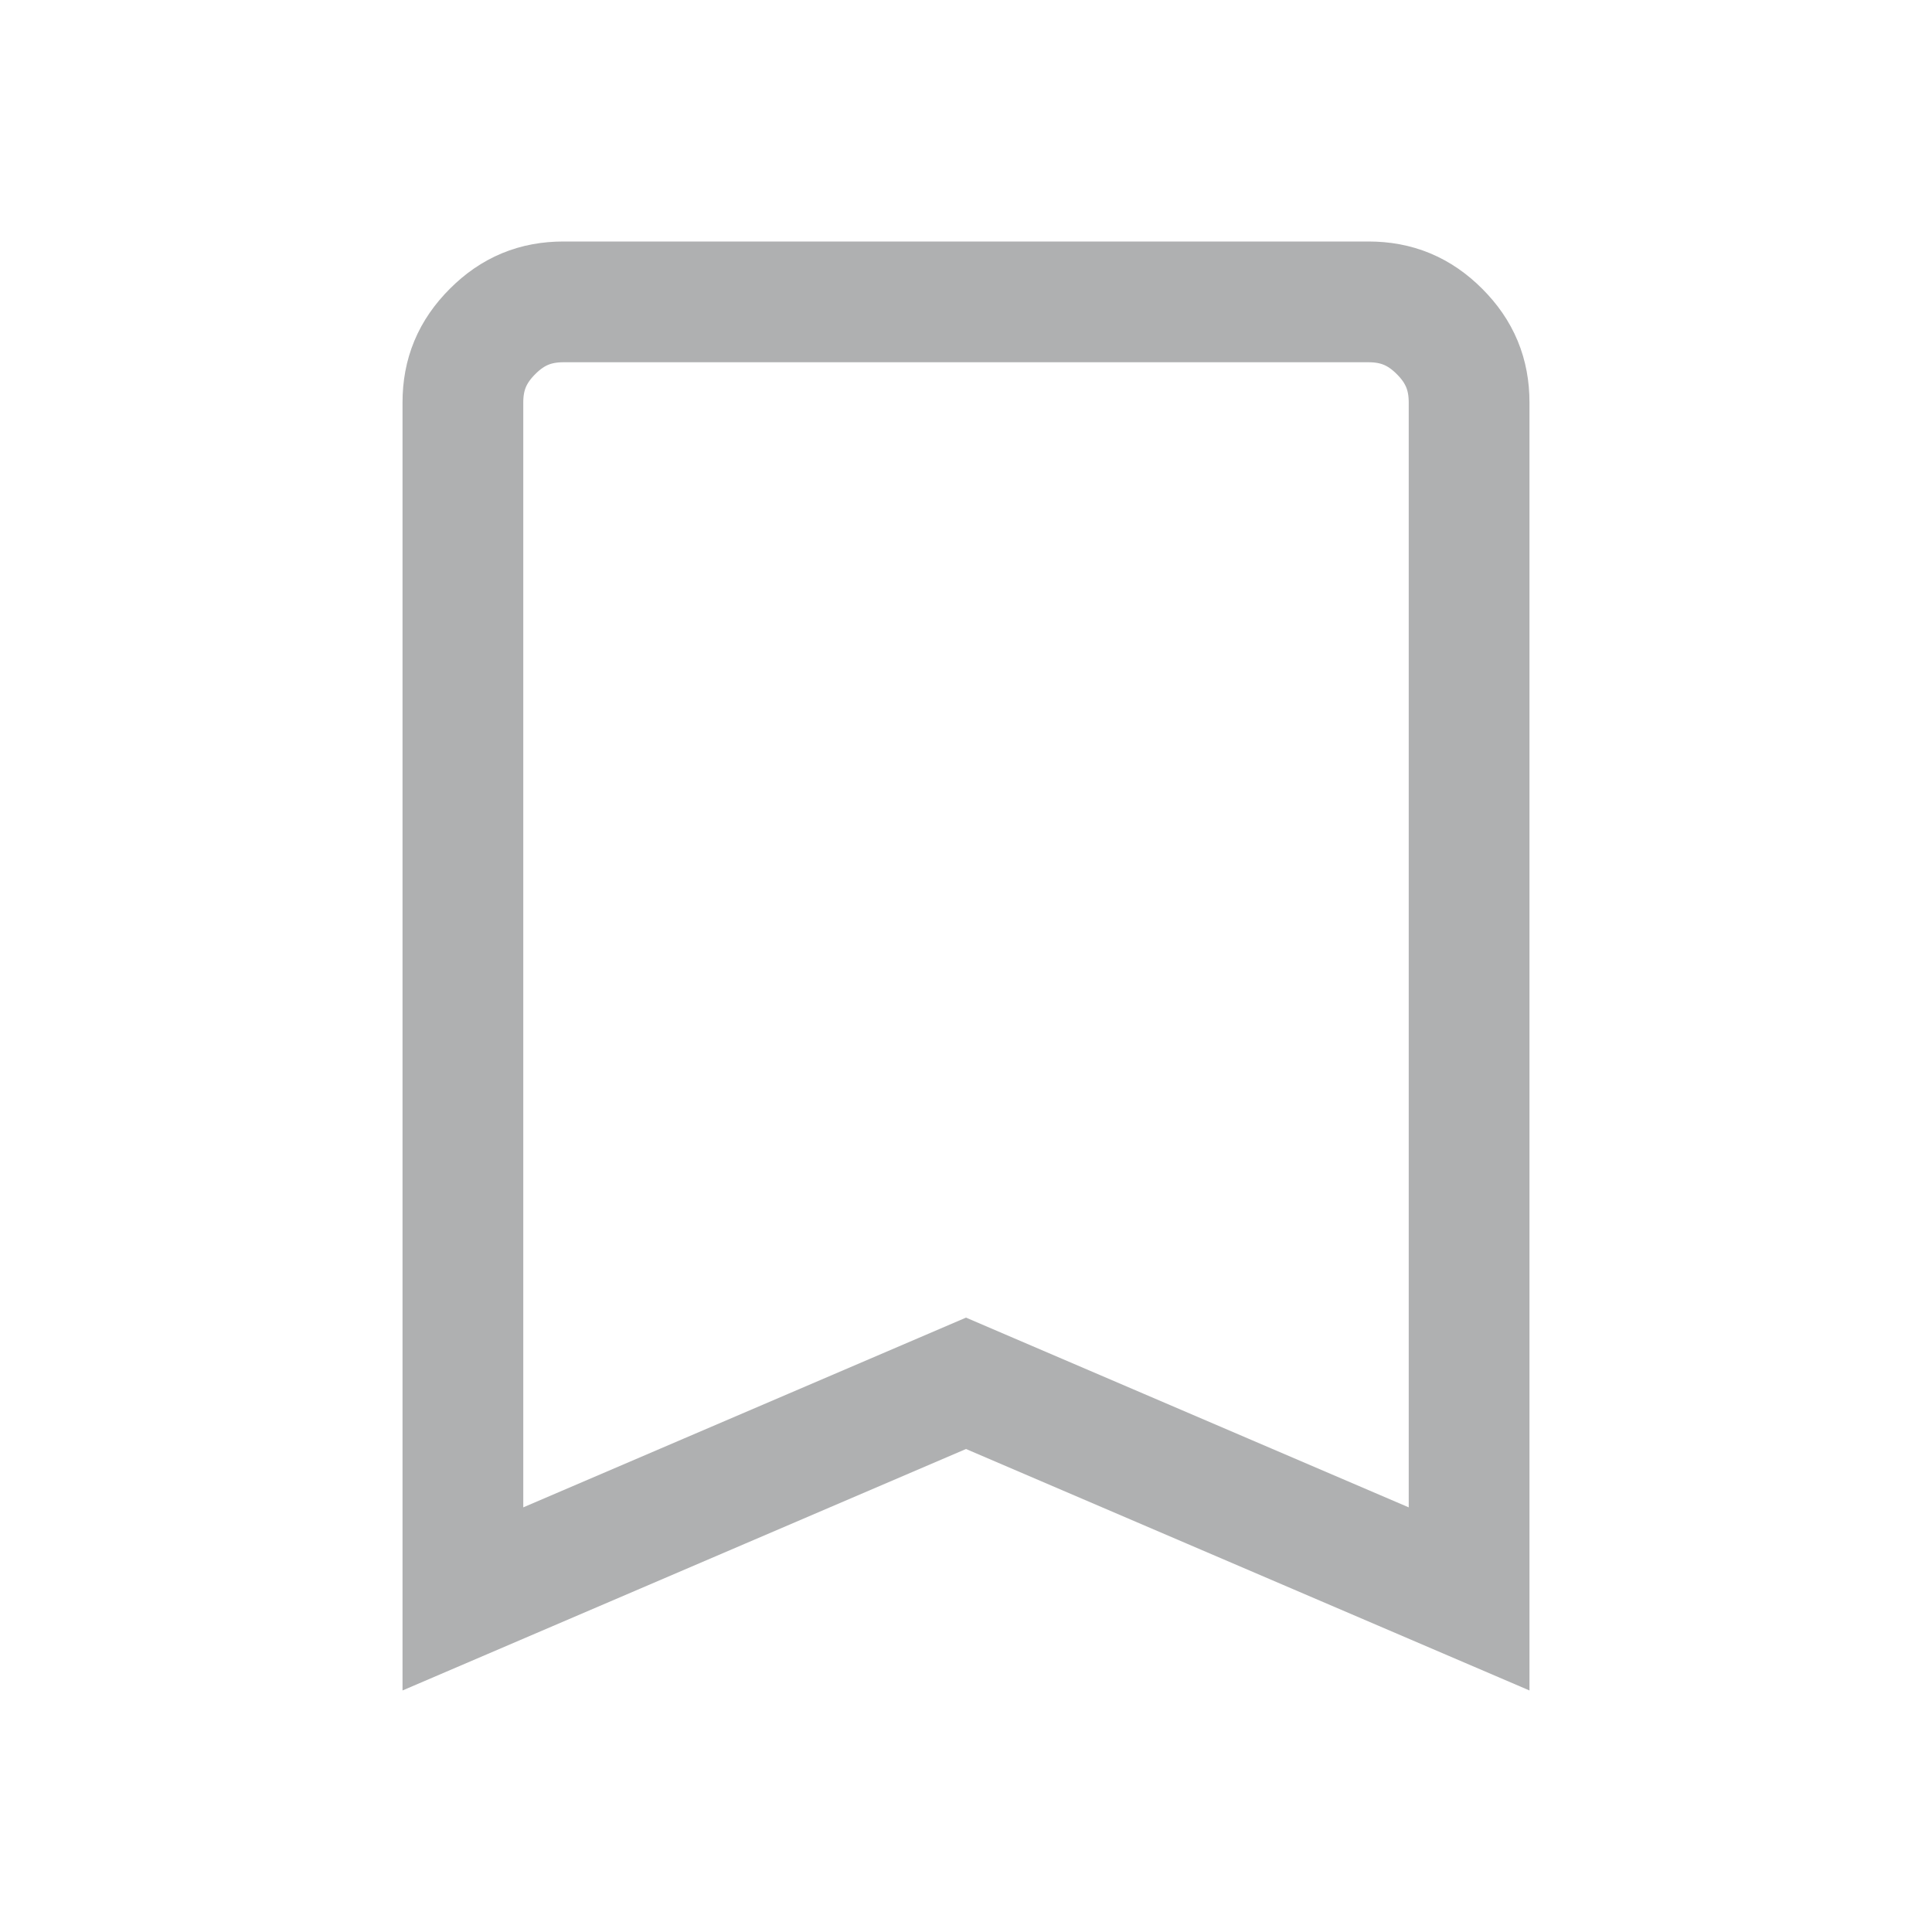 
<svg width="32" height="32" viewBox="0 0 32 32" fill="none" xmlns="http://www.w3.org/2000/svg">
<path d="M16.394 23.081L16 22.912L15.606 23.081L7.667 26.483L7.667 6.667C7.667 6.201 7.821 5.827 8.158 5.49C8.493 5.154 8.867 5 9.333 5H22.667C23.133 5 23.507 5.154 23.843 5.49C24.179 5.826 24.333 6.201 24.333 6.667V26.483L16.394 23.081Z" stroke="#AFB0B1" stroke-width="2"/>
</svg>
